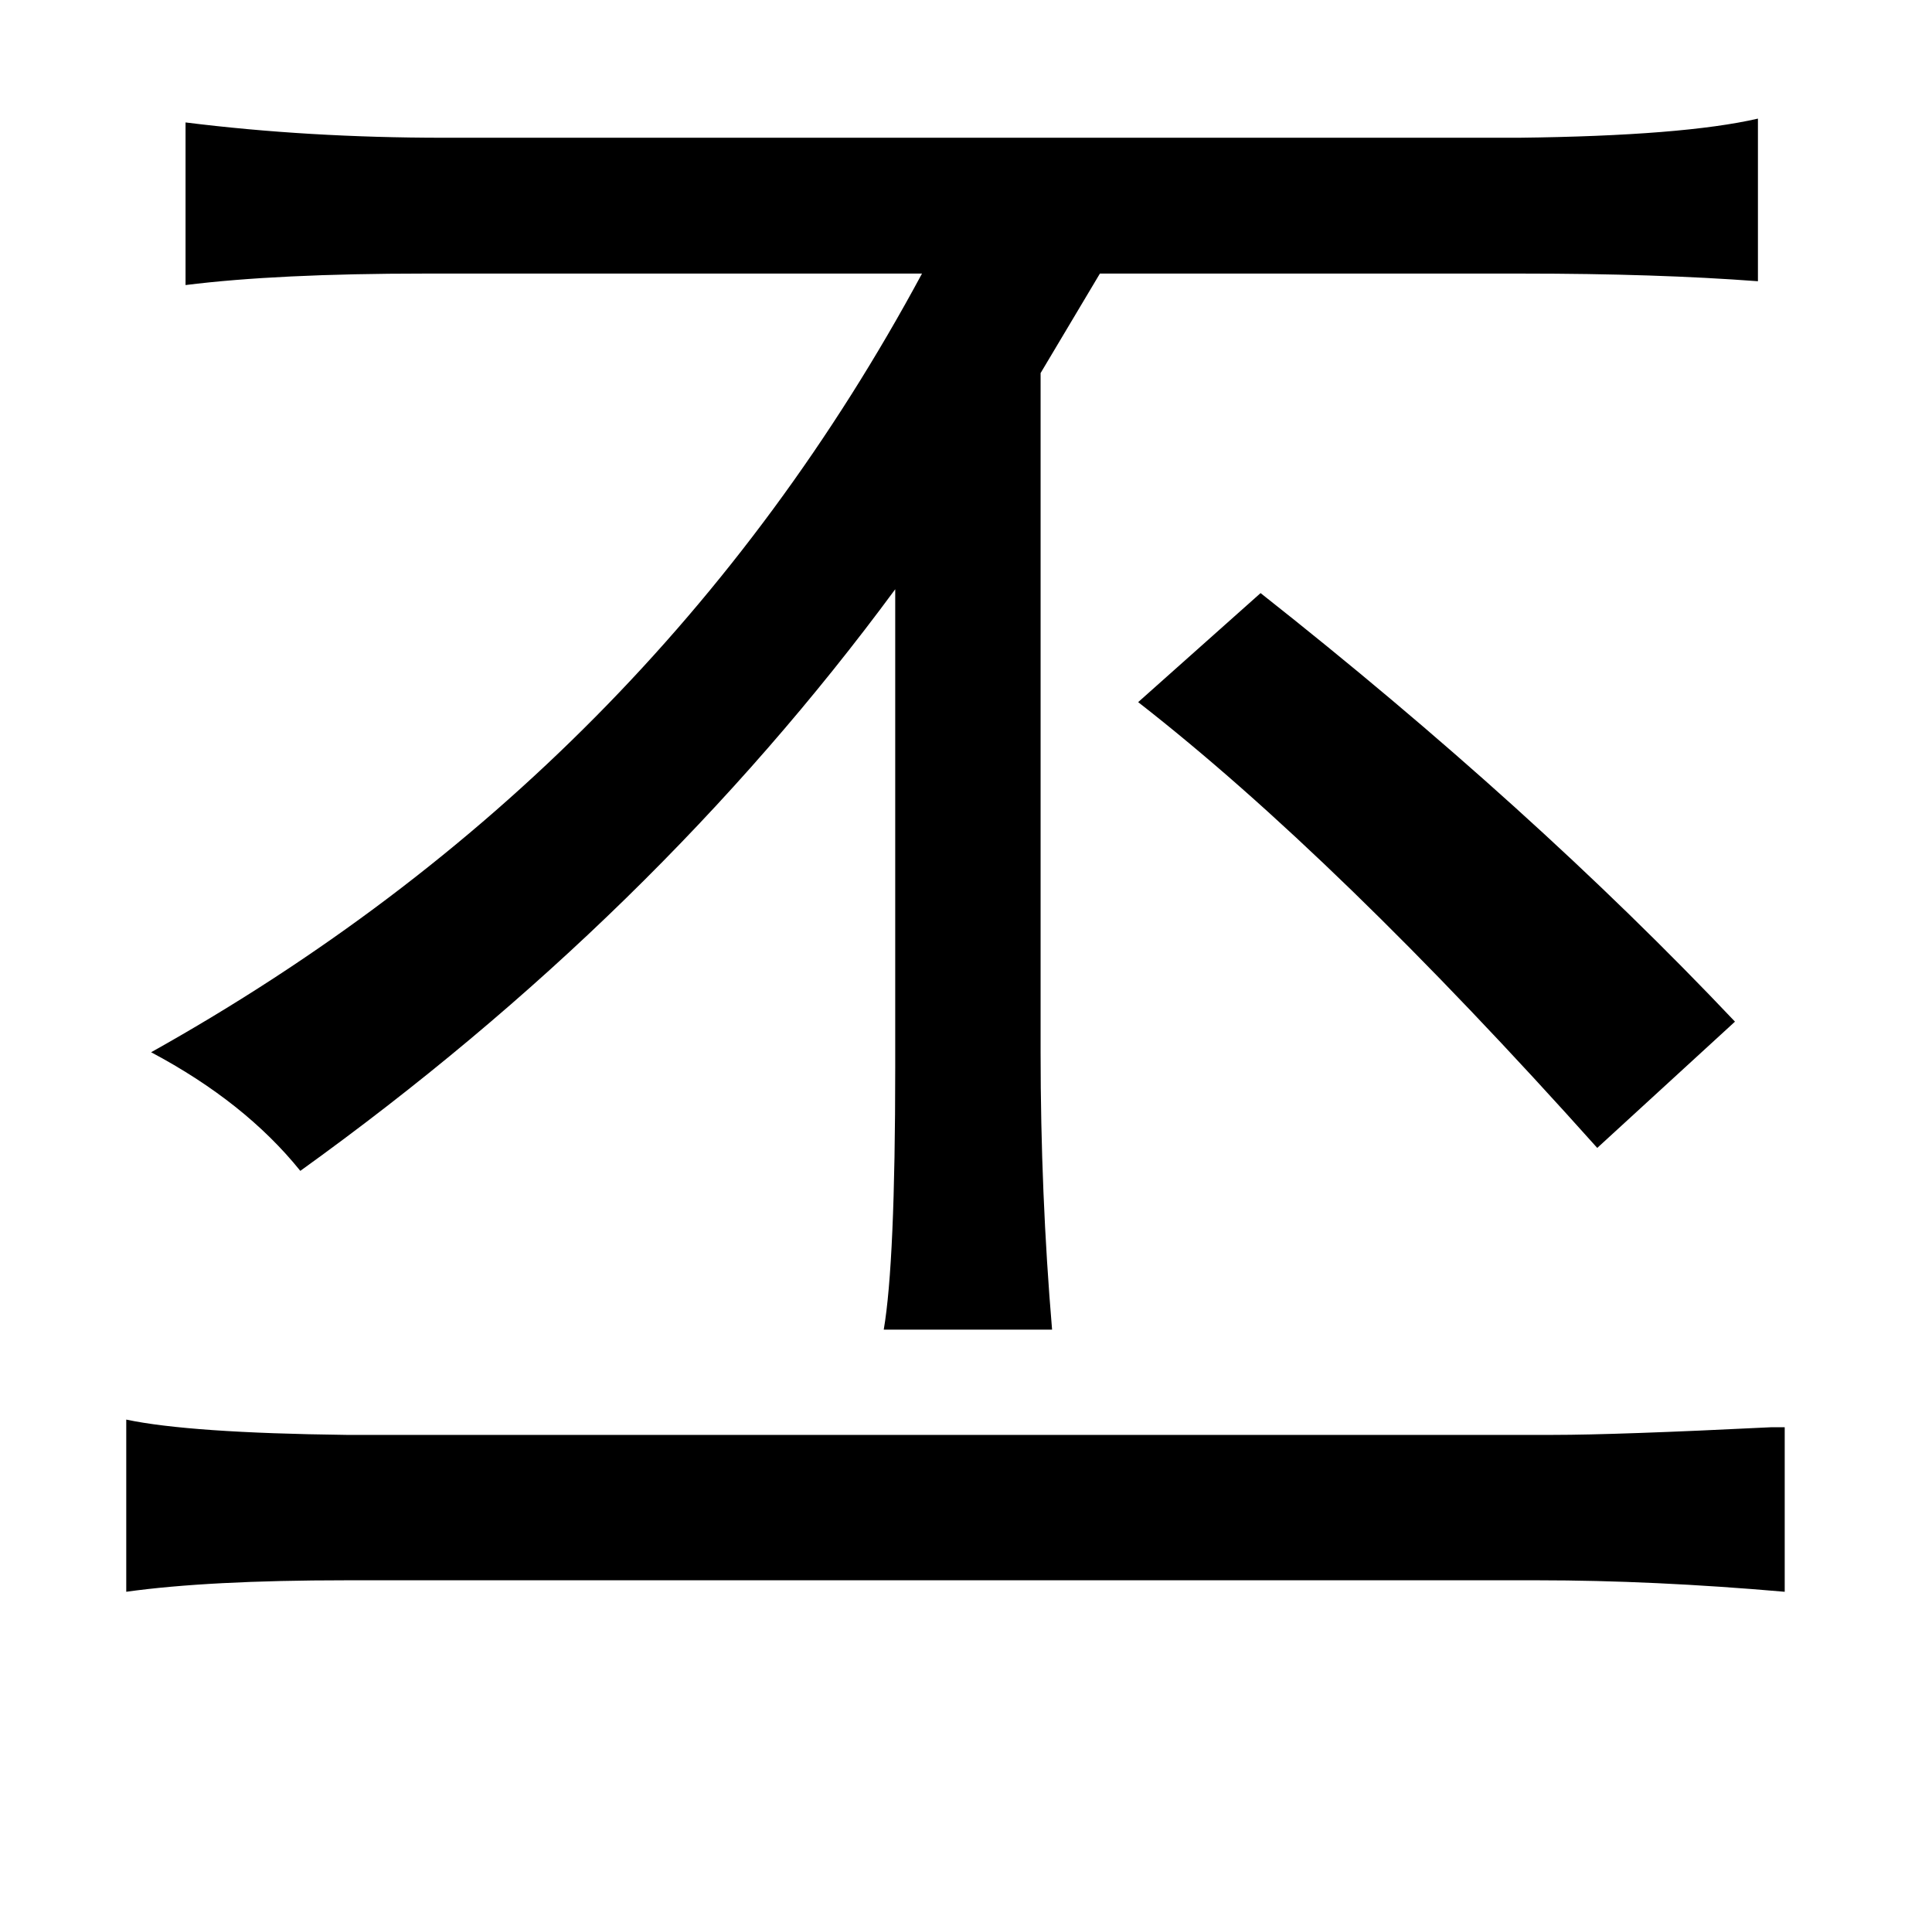 <?xml version="1.0" standalone="no"?>
<!DOCTYPE svg PUBLIC "-//W3C//DTD SVG 1.1//EN" "http://www.w3.org/Graphics/SVG/1.1/DTD/svg11.dtd" >
<svg xmlns="http://www.w3.org/2000/svg" xmlns:xlink="http://www.w3.org/1999/xlink" version="1.1" viewBox="-10 0 1010 1000">
   <path fill="currentColor"
d="M87 64q64 8 135 8h562q86 -1 125 -10v85q-53 -4 -123 -4h-221l-31 52v355q0 74 6 145h-88q6 -35 6 -137v-250q-126 171 -311 304q-29 -36 -78 -62q263 -147 403 -407h-260q-77 0 -125 6v-85zM649 310q142 112 248 224l-72 66q-136 -152 -240 -233zM56 742q33 7 115 8h631
q33 0 114 -4q-3 0 7 0v86q-69 -6 -129 -6h-623q-72 0 -115 6v-90z" />
</svg>
